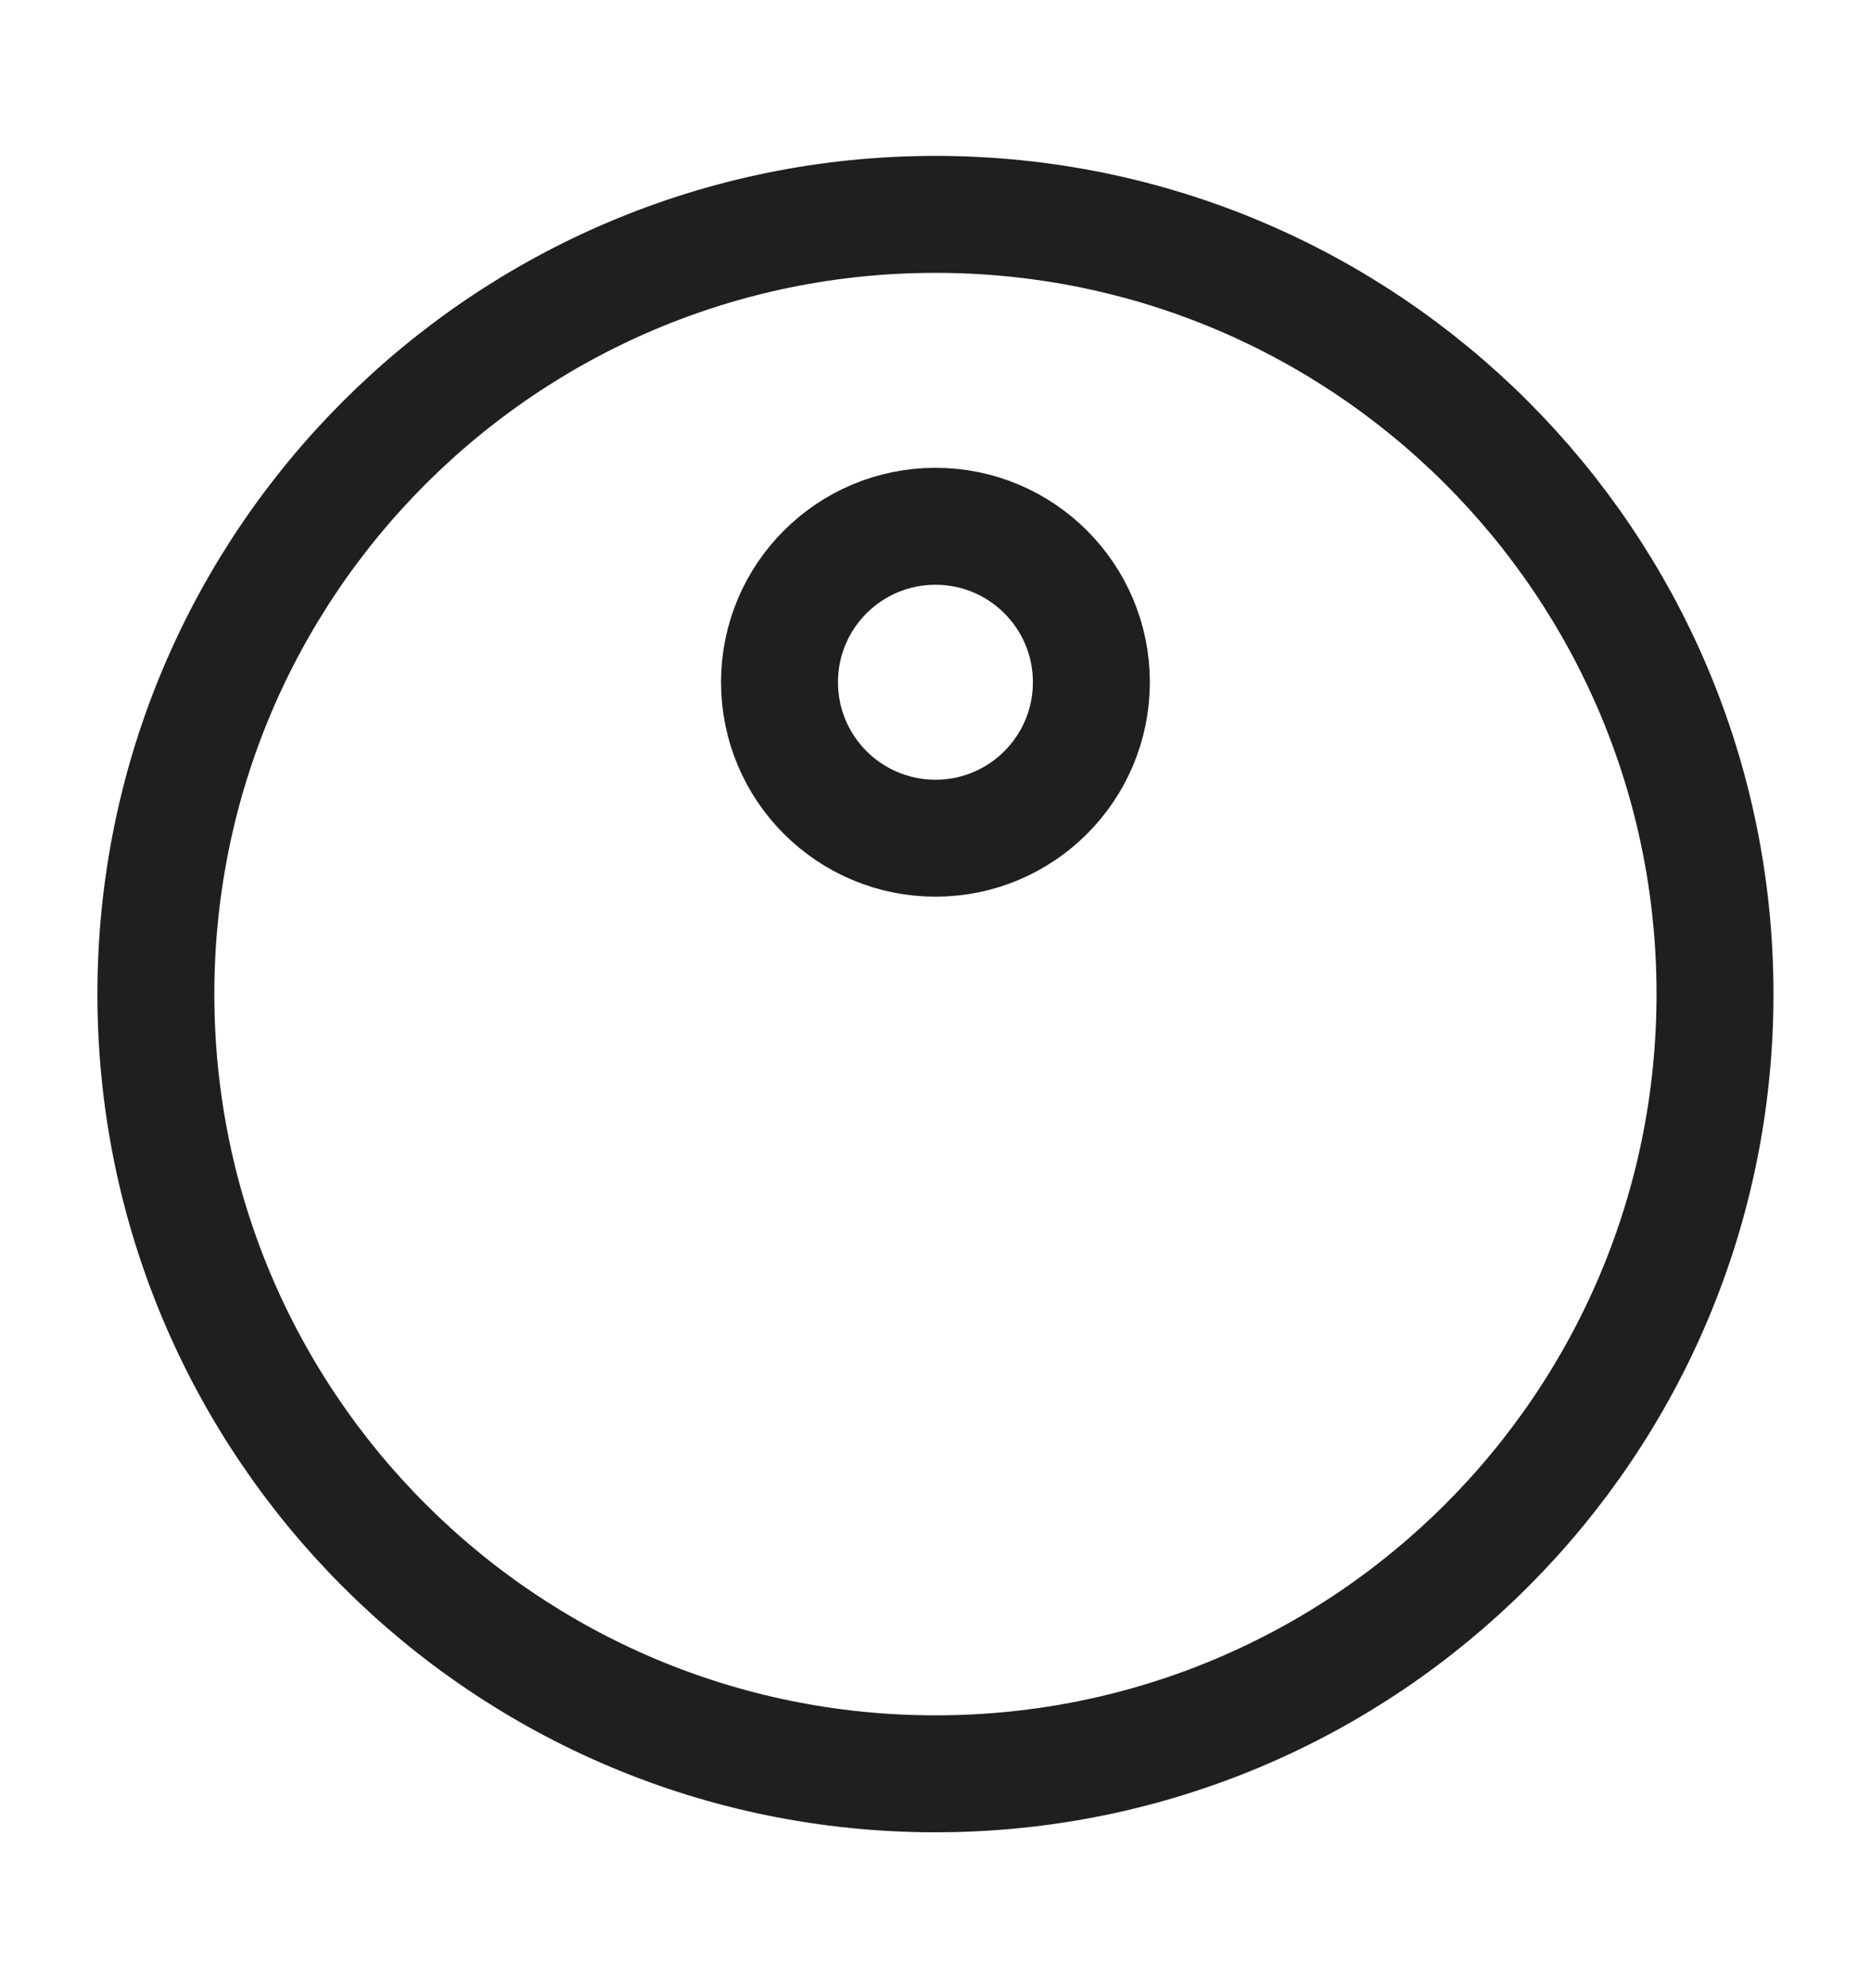 <svg width="16" height="17" viewBox="0 0 16 17" fill="none" xmlns="http://www.w3.org/2000/svg">
<g id="basic / loading-trolley">
<g id="Vector">
<path d="M14.666 8.5C14.666 12.182 11.682 15.167 8 15.167C4.318 15.167 1.333 12.182 1.333 8.5C1.333 4.818 4.318 1.833 8 1.833C11.682 1.833 14.666 4.818 14.666 8.5Z" stroke="#1F1F1F" stroke-linecap="round" stroke-linejoin="round"/>
<path d="M9.333 5.833C9.333 6.57 8.736 7.167 8 7.167C7.263 7.167 6.666 6.57 6.666 5.833C6.666 5.097 7.263 4.5 8 4.5C8.736 4.5 9.333 5.097 9.333 5.833Z" stroke="#1F1F1F" stroke-linecap="round" stroke-linejoin="round"/>
</g>
</g>
</svg>
